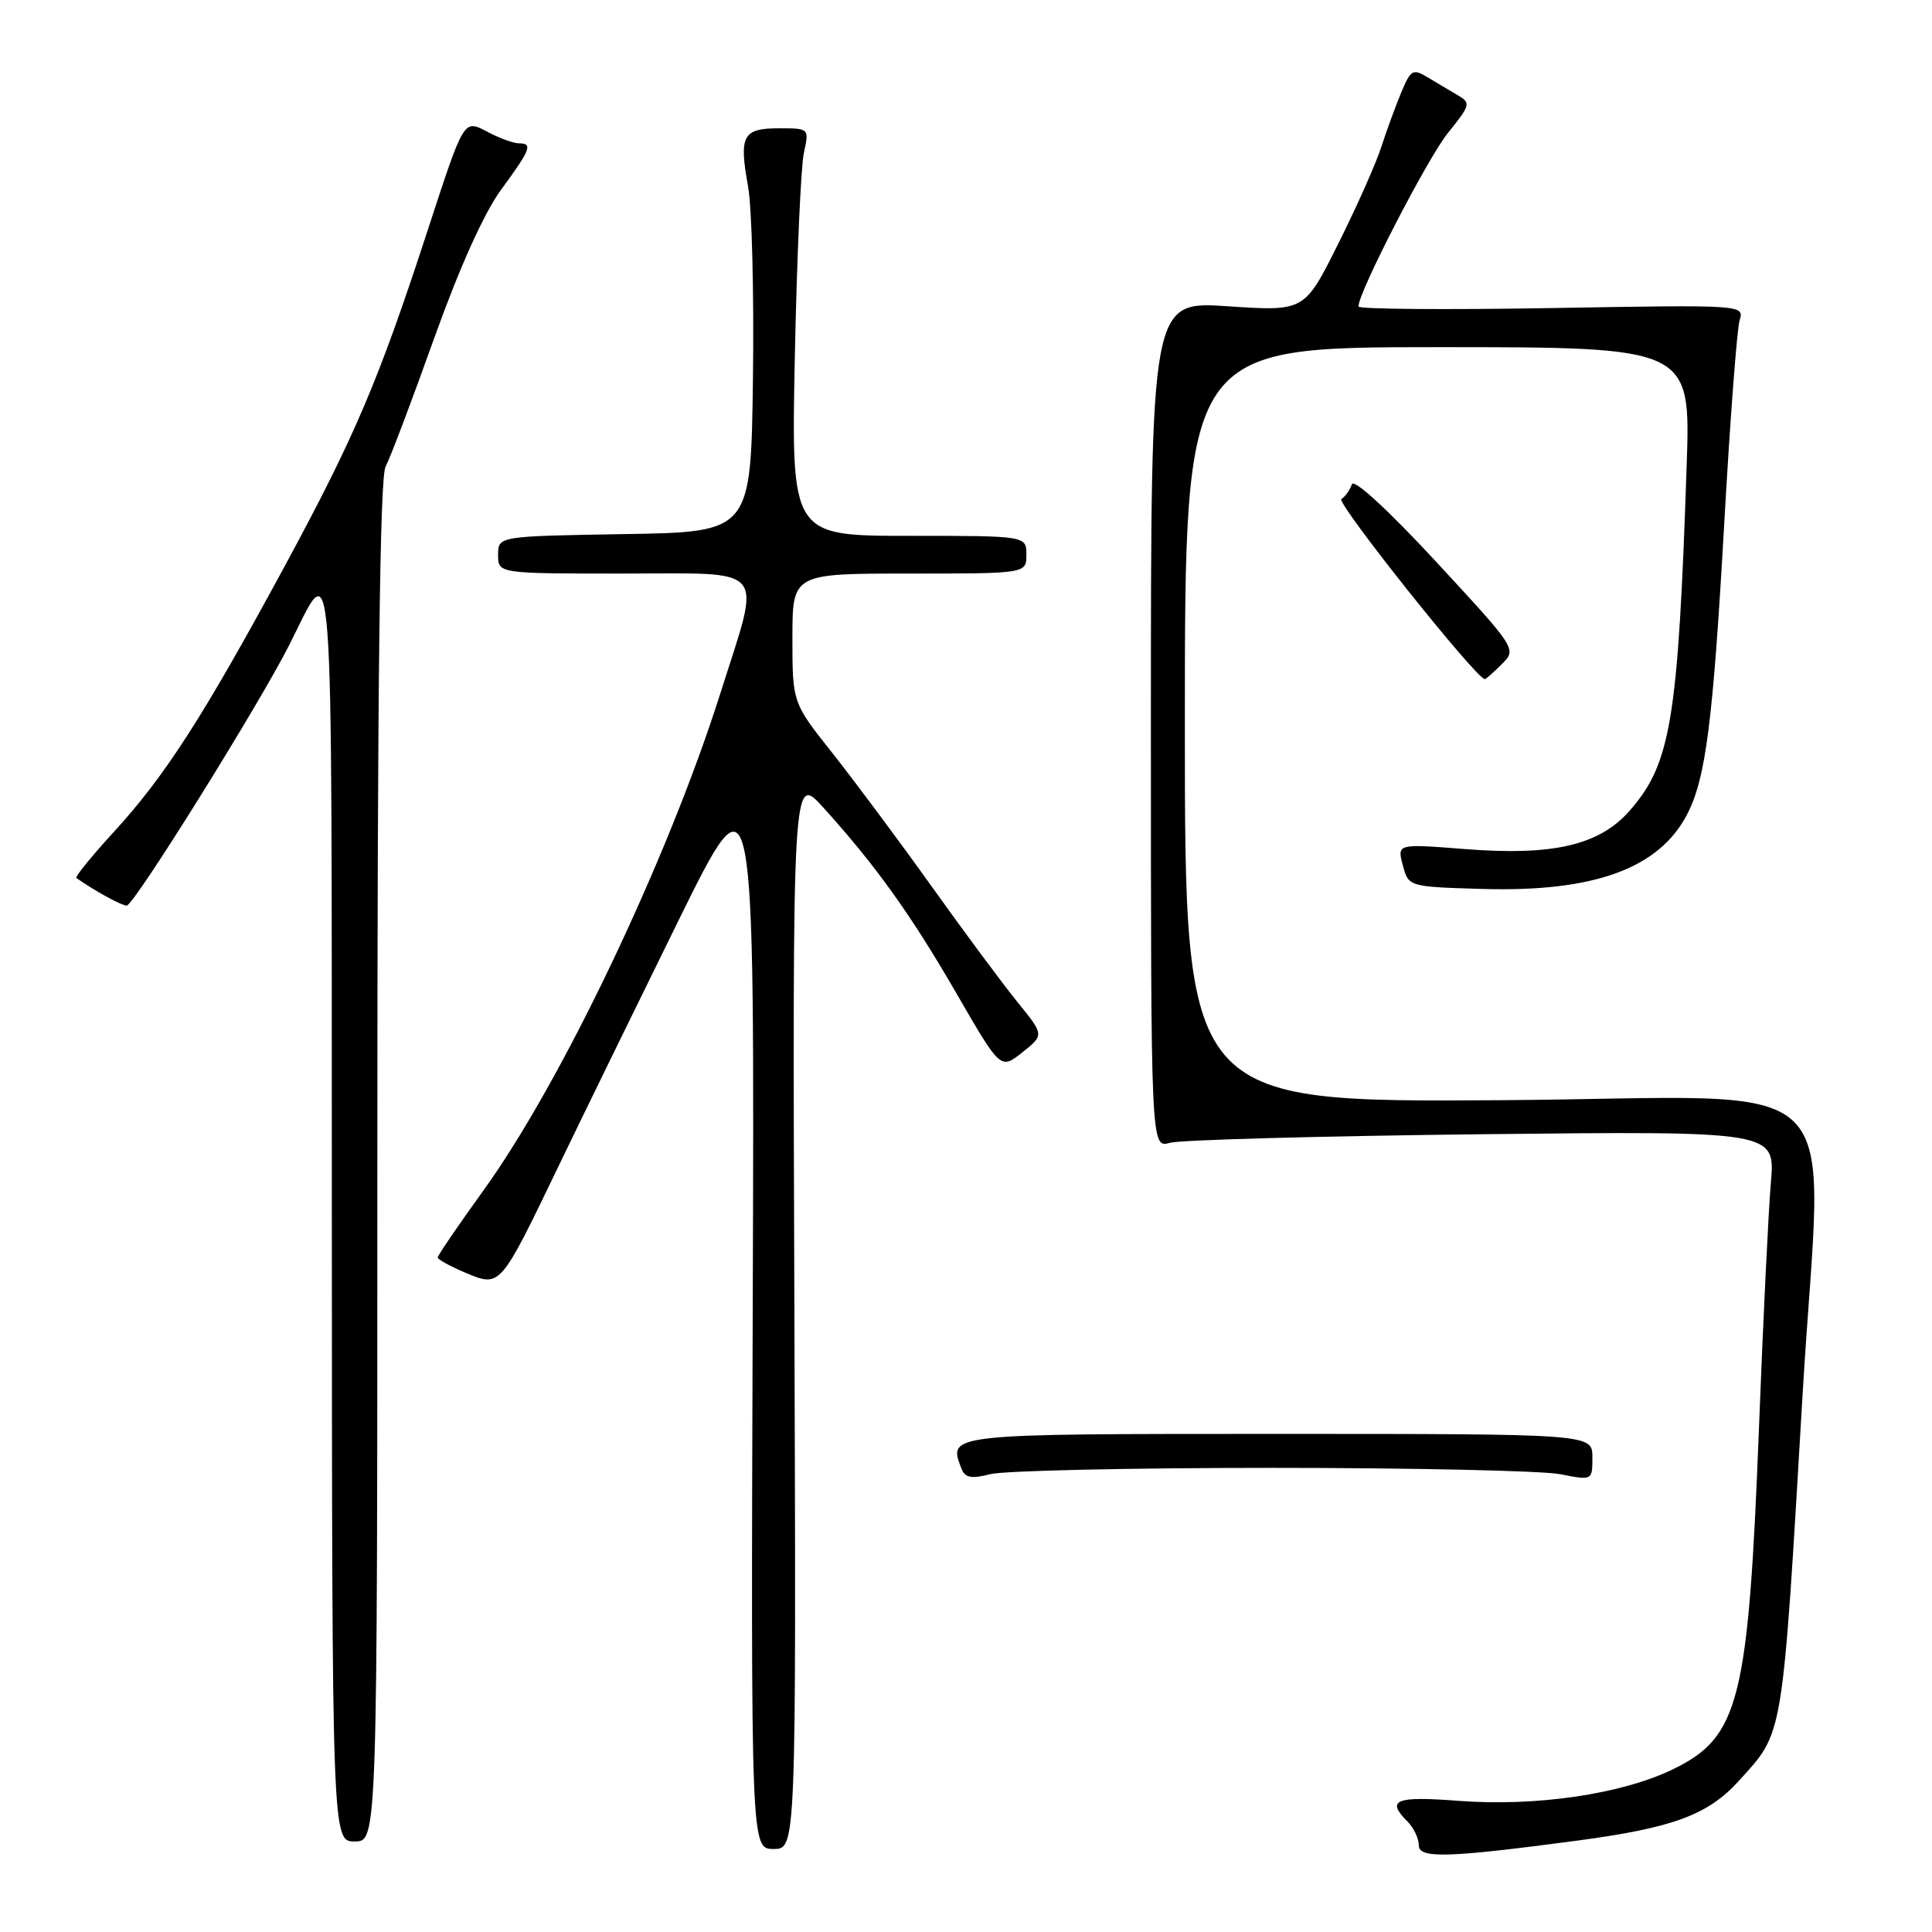 <?xml version="1.0" encoding="UTF-8" standalone="no"?>
<!DOCTYPE svg PUBLIC "-//W3C//DTD SVG 1.1//EN" "http://www.w3.org/Graphics/SVG/1.1/DTD/svg11.dtd" >
<svg xmlns="http://www.w3.org/2000/svg" xmlns:xlink="http://www.w3.org/1999/xlink" version="1.1" viewBox="0 0 256 256">
 <g >
 <path fill="currentColor"
d=" M 209.00 243.89 C 221.69 242.20 226.33 240.48 230.42 235.96 C 236.39 229.35 236.12 231.01 238.87 184.50 C 241.47 140.71 246.36 145.46 199.00 145.78 C 157.00 146.06 157.00 146.06 157.00 96.03 C 157.00 46.00 157.00 46.00 190.51 46.00 C 224.03 46.00 224.03 46.00 223.49 61.75 C 222.36 95.43 221.40 101.20 215.94 107.42 C 211.91 112.01 205.77 113.43 194.04 112.50 C 185.12 111.80 185.12 111.80 185.88 114.65 C 186.64 117.50 186.64 117.50 196.43 117.79 C 211.24 118.22 219.84 115.08 223.56 107.89 C 226.03 103.12 226.98 95.66 228.47 69.37 C 229.24 55.69 230.16 43.57 230.51 42.44 C 231.13 40.38 231.03 40.38 205.57 40.82 C 191.51 41.06 180.00 40.97 180.00 40.61 C 180.00 38.71 189.17 20.94 191.87 17.60 C 194.86 13.90 194.92 13.64 193.13 12.60 C 192.09 11.99 190.30 10.93 189.14 10.23 C 187.23 9.07 186.92 9.25 185.68 12.23 C 184.93 14.03 183.73 17.30 183.02 19.50 C 182.31 21.70 179.73 27.50 177.28 32.38 C 172.85 41.26 172.85 41.26 162.67 40.58 C 152.50 39.90 152.50 39.90 152.50 96.02 C 152.50 152.14 152.50 152.14 155.00 151.43 C 156.38 151.04 174.99 150.53 196.37 150.29 C 235.24 149.87 235.24 149.87 234.65 156.69 C 234.33 160.43 233.62 174.97 233.08 189.00 C 231.67 225.44 230.48 230.17 221.65 234.45 C 214.86 237.74 203.54 239.40 193.25 238.62 C 184.89 237.98 183.63 238.49 186.50 241.36 C 187.32 242.18 188.00 243.60 188.00 244.51 C 188.00 246.29 191.80 246.18 209.00 243.89 Z  M 105.26 173.75 C 105.01 102.50 105.01 102.50 109.09 107.00 C 116.04 114.68 120.74 121.25 126.77 131.69 C 132.58 141.74 132.58 141.74 135.47 139.44 C 138.36 137.14 138.36 137.14 134.85 132.82 C 132.92 130.44 127.80 123.55 123.48 117.50 C 119.16 111.45 113.23 103.49 110.31 99.80 C 105.00 93.11 105.00 93.11 105.00 84.55 C 105.00 76.00 105.00 76.00 120.50 76.00 C 136.00 76.00 136.00 76.00 136.00 73.50 C 136.00 71.00 136.00 71.00 120.42 71.00 C 104.84 71.00 104.84 71.00 105.32 47.25 C 105.59 34.19 106.12 22.04 106.52 20.25 C 107.23 17.01 107.22 17.00 103.22 17.00 C 98.42 17.00 97.90 17.96 99.12 24.68 C 99.63 27.46 99.92 38.91 99.77 50.12 C 99.50 70.50 99.50 70.50 82.75 70.77 C 66.00 71.05 66.00 71.05 66.00 73.52 C 66.00 76.00 66.00 76.00 82.50 76.00 C 102.03 76.00 100.91 74.63 95.47 91.81 C 88.48 113.88 74.40 143.43 64.01 157.81 C 60.70 162.39 58.00 166.35 58.00 166.62 C 58.00 166.88 59.66 167.80 61.69 168.65 C 66.32 170.58 66.23 170.69 74.02 154.50 C 77.20 147.90 84.34 133.28 89.89 122.00 C 99.99 101.50 99.99 101.50 99.74 173.25 C 99.50 245.00 99.50 245.00 102.50 245.00 C 105.50 245.00 105.50 245.00 105.26 173.75 Z  M 50.00 153.93 C 50.00 90.73 50.33 63.26 51.09 61.83 C 51.69 60.71 54.58 53.09 57.50 44.90 C 60.89 35.43 64.13 28.23 66.41 25.12 C 70.33 19.78 70.63 19.00 68.75 18.99 C 68.06 18.99 66.26 18.34 64.75 17.55 C 61.37 15.79 61.61 15.41 56.51 31.00 C 50.12 50.55 46.98 57.90 37.81 74.86 C 26.91 95.00 21.89 102.81 15.04 110.28 C 12.12 113.47 9.91 116.19 10.12 116.34 C 12.57 118.06 16.11 120.00 16.79 120.00 C 17.73 120.00 34.26 93.49 38.31 85.50 C 44.34 73.59 43.93 68.27 43.97 160.25 C 44.00 244.00 44.00 244.00 47.00 244.00 C 50.00 244.00 50.00 244.00 50.00 153.93 Z  M 168.50 194.50 C 187.20 194.50 204.41 194.88 206.75 195.34 C 211.00 196.18 211.00 196.18 211.00 193.09 C 211.00 190.00 211.00 190.00 169.47 190.00 C 125.33 190.00 125.62 189.97 127.39 194.58 C 127.87 195.83 128.69 195.98 131.25 195.33 C 133.04 194.87 149.80 194.50 168.50 194.50 Z  M 199.00 88.00 C 200.99 86.01 200.99 86.00 190.28 74.42 C 183.93 67.56 179.38 63.38 179.13 64.17 C 178.89 64.90 178.27 65.78 177.74 66.13 C 177.01 66.60 195.59 89.94 196.75 89.99 C 196.89 89.99 197.90 89.10 199.00 88.00 Z "/>
</g>
</svg>